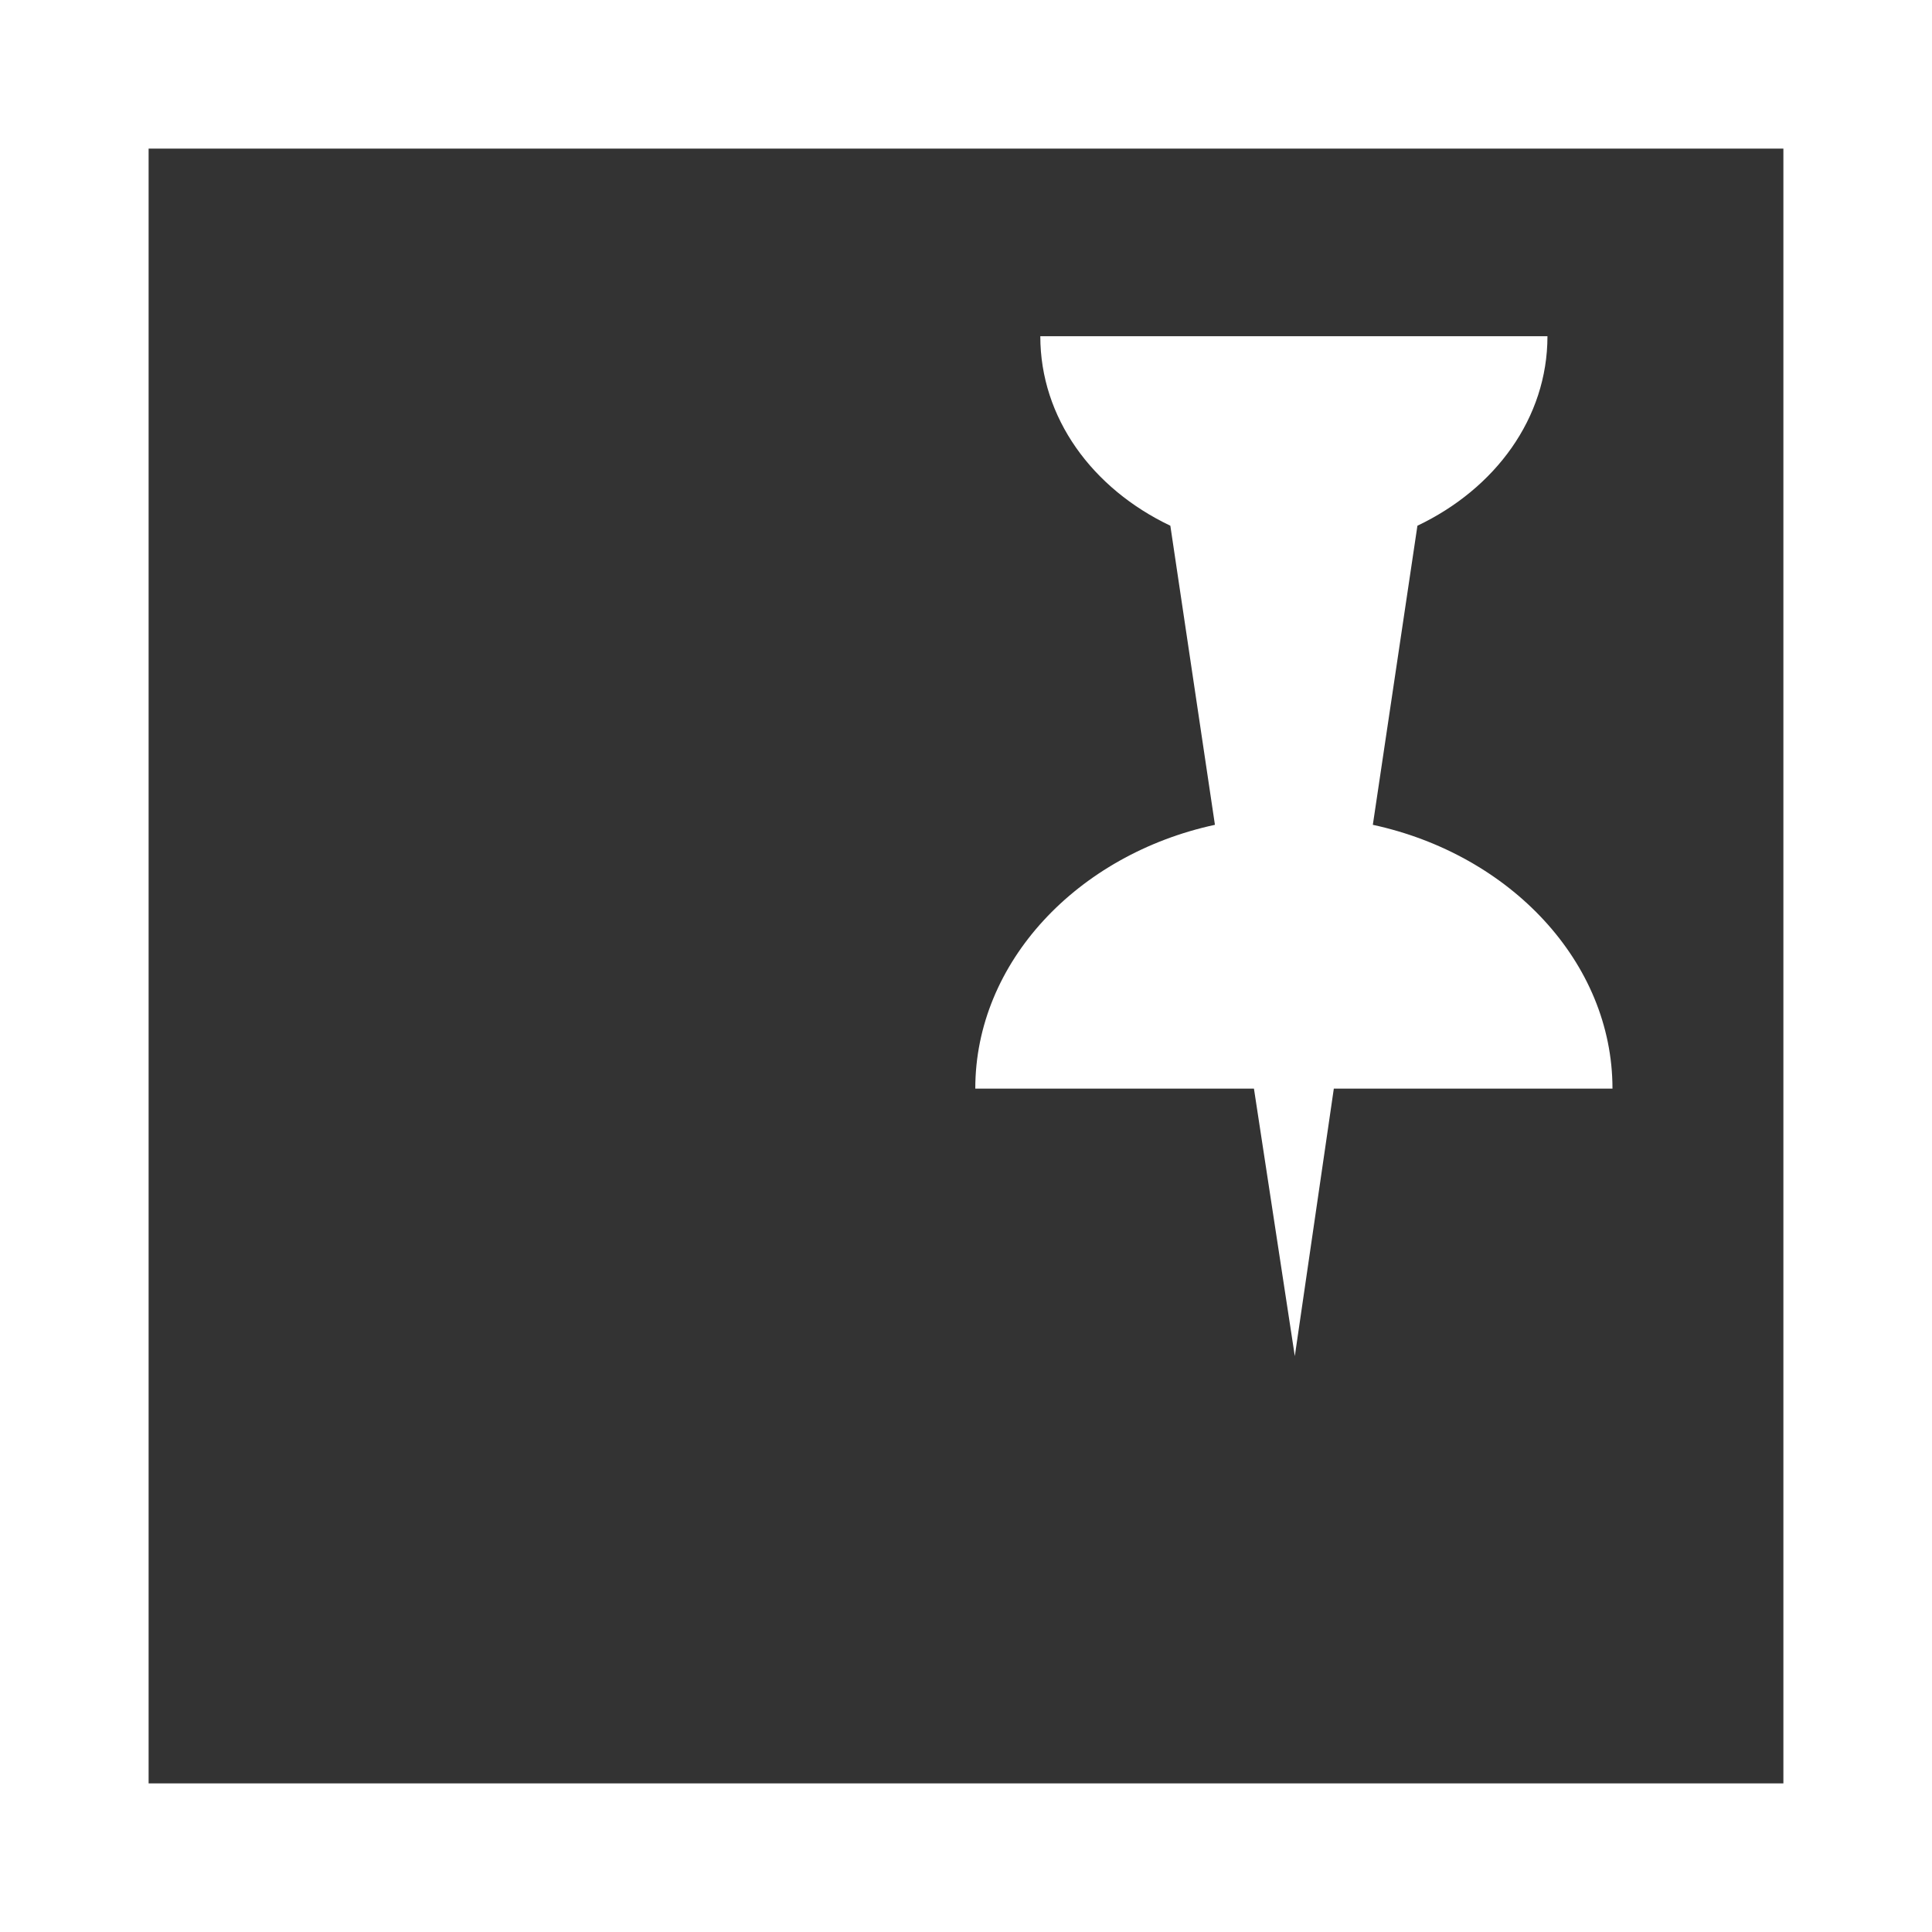 <?xml version="1.0" encoding="utf-8"?>
<!-- Generator: Adobe Illustrator 22.1.0, SVG Export Plug-In . SVG Version: 6.00 Build 0)  -->
<svg version="1.1" id="Layer_1" xmlns="http://www.w3.org/2000/svg" xmlns:xlink="http://www.w3.org/1999/xlink" x="0px" y="0px"
	 viewBox="0 0 104 104" style="enable-background:new 0 0 104 104;" xml:space="preserve">
<rect x="0" y="0" width="104" height="104" fill="#333333" stroke="none"/>
<style type="text/css">
	.st0{fill:#FFFFFF;}
</style>
<title>loading_spinner</title>
<g>
	<g>
		<path class="st0" d="M0,0v104h104V0H0z M96,96H8V8h88V96z"/>
	</g>
	<g>
		<path class="st0" d="M52.5,58.6c4,0,9.2,0,15,0L69.7,73l2.1-14.4c4.8,0,9.9,0,15,0c0-6.8-5.5-12.6-12.9-14.2l2.4-16.1
			c4.2-2,7-5.8,7-10.2c-6.5,0-16.9,0-27.3,0c0,4.4,2.8,8.2,7,10.2l2.4,16.1C58,46,52.5,51.8,52.5,58.6z"/>
	</g>
</g>
</svg>

